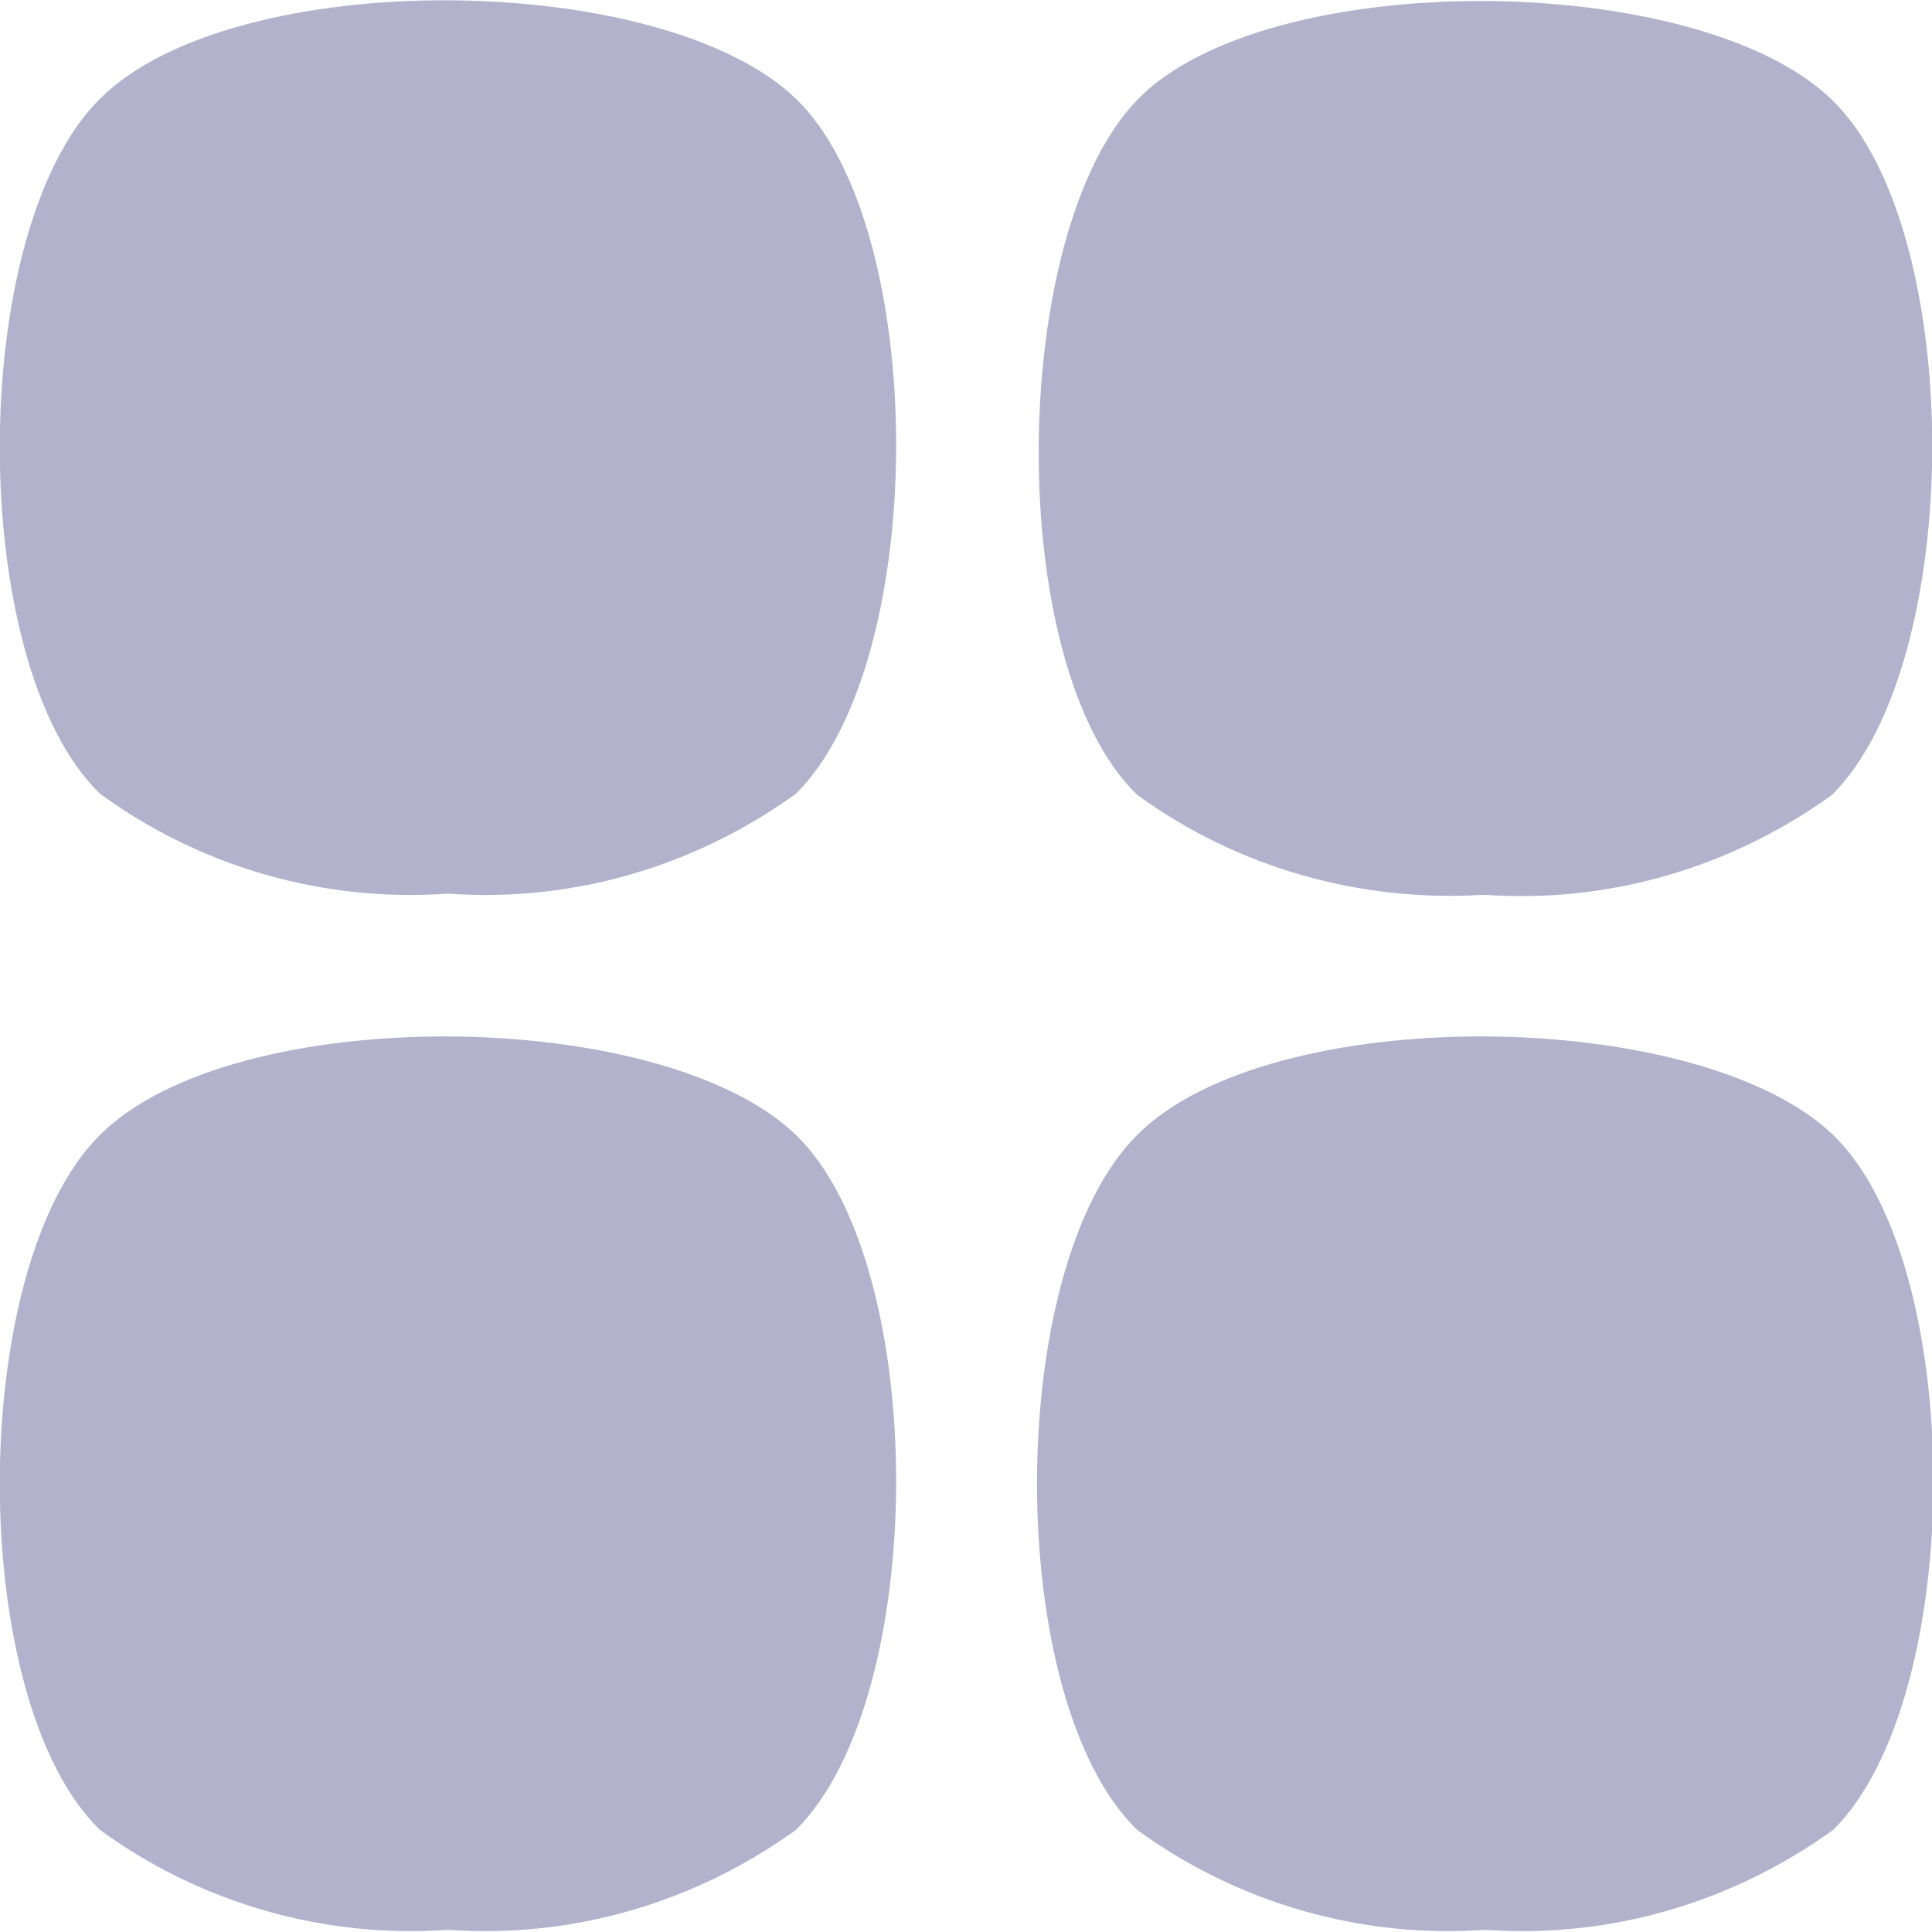 <svg width="15" height="15" viewBox="0 0 15 15" fill="none" xmlns="http://www.w3.org/2000/svg">
<g clip-path="url(#clip0_18_123)">
<path d="M0.776 0.767C-0.261 1.795 -0.261 5.16 0.776 6.162C1.551 6.729 2.51 7.008 3.478 6.938C4.445 7.008 5.395 6.729 6.18 6.162C7.217 5.134 7.217 1.769 6.18 0.767C5.142 -0.235 1.813 -0.27 0.776 0.767Z" fill="#B3B2CC"/>
<path d="M0.776 8.812C-0.261 9.84 -0.261 13.204 0.776 14.207C1.551 14.773 2.51 15.052 3.478 14.983C4.445 15.052 5.395 14.773 6.18 14.207C7.217 13.178 7.217 9.814 6.18 8.812C5.142 7.809 1.813 7.775 0.776 8.812Z" fill="#B3B2CC"/>
<path d="M11.522 6.947C12.49 7.016 13.44 6.737 14.224 6.171C15.261 5.142 15.261 1.778 14.224 0.776C13.187 -0.235 9.831 -0.261 8.829 0.776C7.827 1.813 7.792 5.168 8.829 6.171C9.605 6.737 10.563 7.008 11.522 6.947Z" fill="#B3B2CC"/>
<path d="M8.829 8.812C7.792 9.84 7.792 13.204 8.829 14.207C9.605 14.773 10.564 15.052 11.531 14.983C12.498 15.052 13.449 14.773 14.233 14.207C15.27 13.178 15.27 9.814 14.233 8.812C13.187 7.809 9.858 7.775 8.829 8.812Z" fill="#B3B2CC"/>
</g>
<defs>
<clipPath id="clip0_18_123">
<rect width="15" height="15" fill="white"/>
</clipPath>
</defs>
</svg>
